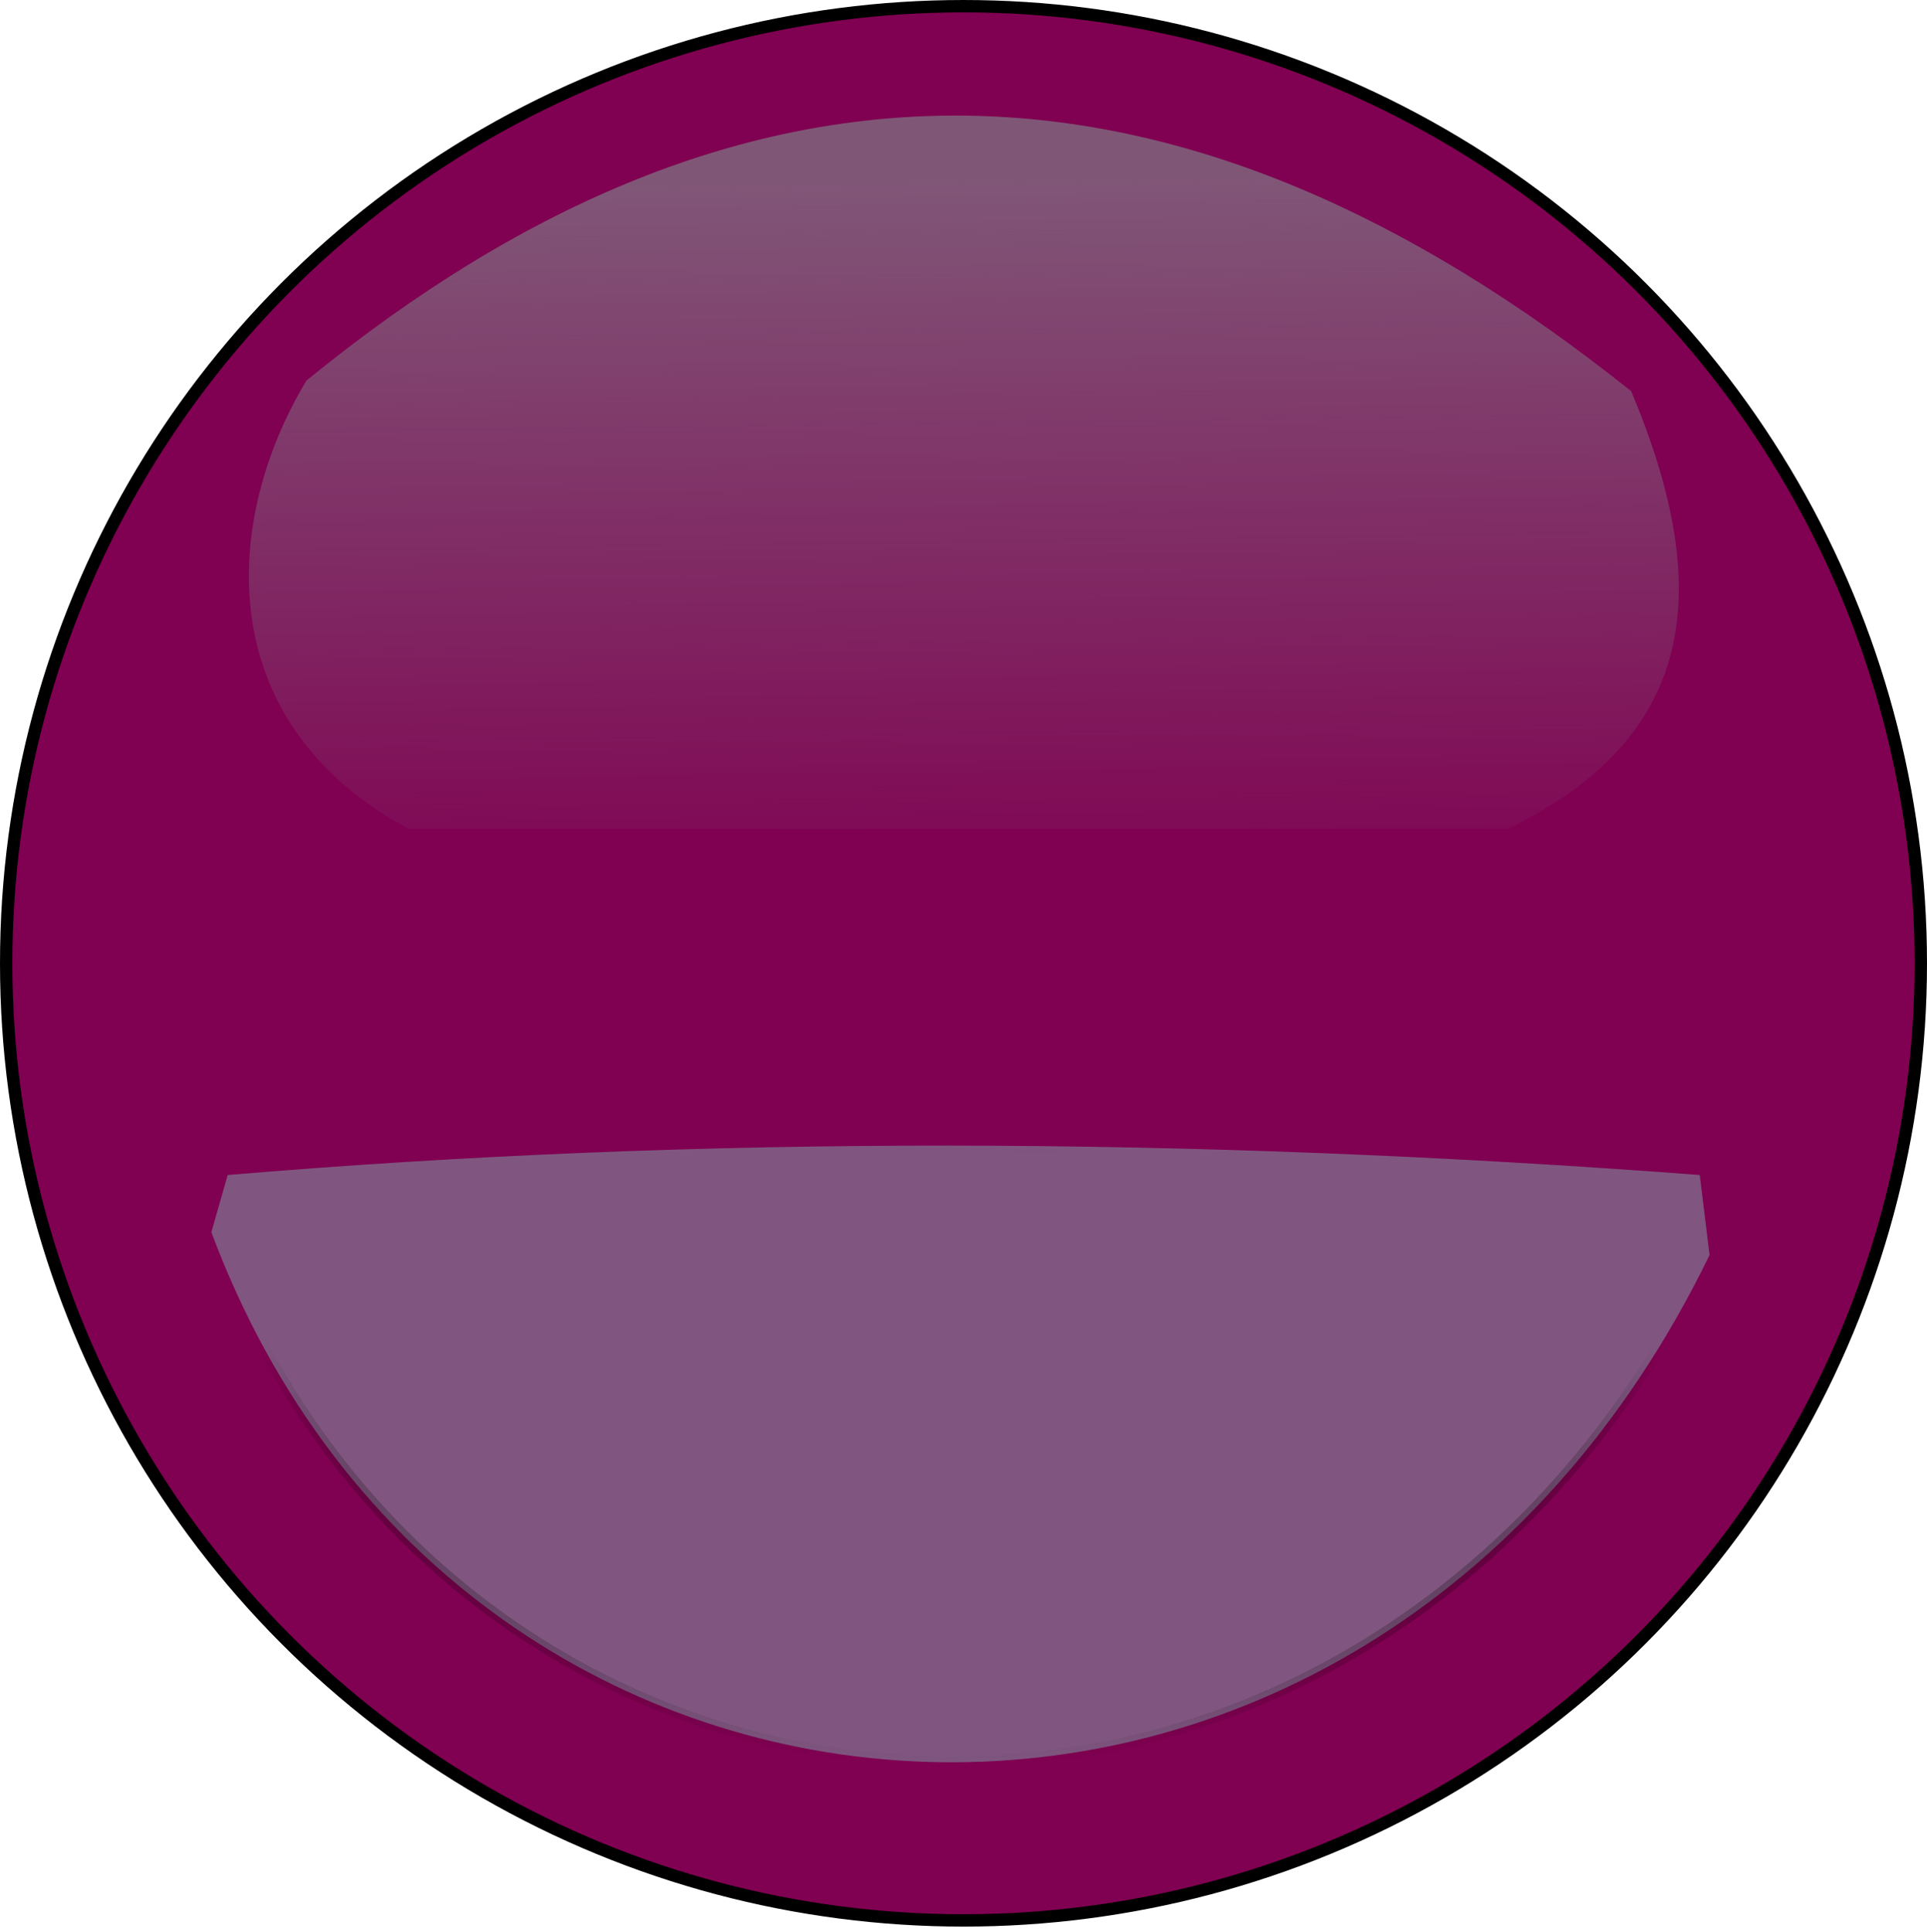 <?xml version="1.0" encoding="UTF-8" standalone="no"?>
<!-- Created with Inkscape (http://www.inkscape.org/) -->

<svg
   xmlns:dc="http://purl.org/dc/elements/1.1/"
   xmlns:cc="http://creativecommons.org/ns#"
   xmlns:rdf="http://www.w3.org/1999/02/22-rdf-syntax-ns#"
   xmlns:svg="http://www.w3.org/2000/svg"
   xmlns="http://www.w3.org/2000/svg"
   xmlns:xlink="http://www.w3.org/1999/xlink"
   xmlns:sodipodi="http://sodipodi.sourceforge.net/DTD/sodipodi-0.dtd"
   xmlns:inkscape="http://www.inkscape.org/namespaces/inkscape"
   width="307.904mm"
   height="308.782mm"
   viewBox="0 0 1091 1094.108"
   id="svg2"
   version="1.1"
   inkscape:version="0.91 r13725"
   sodipodi:docname="purpleOrb.svg"
   inkscape:export-filename="/home/jason/Projects/GGJ2016/GGJ16/Assets/Sprites/orangeOrb.png"
   inkscape:export-xdpi="90"
   inkscape:export-ydpi="90">
  <defs
     id="defs4">
    <linearGradient
       inkscape:collect="always"
       id="linearGradient6641">
      <stop
         style="stop-color:#805677;stop-opacity:1;"
         offset="0"
         id="stop6643" />
      <stop
         style="stop-color:#805677;stop-opacity:0;"
         offset="1"
         id="stop6645" />
    </linearGradient>
    <linearGradient
       inkscape:collect="always"
       id="linearGradient4167">
      <stop
         style="stop-color:#000000;stop-opacity:1;"
         offset="0"
         id="stop4169" />
      <stop
         style="stop-color:#000000;stop-opacity:0;"
         offset="1"
         id="stop4171" />
    </linearGradient>
    <radialGradient
       inkscape:collect="always"
       xlink:href="#linearGradient4167"
       id="radialGradient4173"
       cx="335.244"
       cy="588.746"
       fx="335.244"
       fy="588.746"
       r="458.5"
       gradientTransform="matrix(1,0,0,0.412,0,346.36)"
       gradientUnits="userSpaceOnUse" />
    <filter
       inkscape:collect="always"
       style="color-interpolation-filters:sRGB"
       id="filter4427"
       x="-0.114"
       width="1.227"
       y="-0.276"
       height="1.551">
      <feGaussianBlur
         inkscape:collect="always"
         stdDeviation="43.367"
         id="feGaussianBlur4429" />
    </filter>
    <filter
       inkscape:collect="always"
       style="color-interpolation-filters:sRGB"
       id="filter6035"
       x="-0.045"
       width="1.09"
       y="-0.09"
       height="1.18">
      <feGaussianBlur
         inkscape:collect="always"
         stdDeviation="15.17"
         id="feGaussianBlur6037" />
    </filter>
    <linearGradient
       inkscape:collect="always"
       xlink:href="#linearGradient6641"
       id="linearGradient6647"
       x1="329.66"
       y1="-123.09"
       x2="335.234"
       y2="295.517"
       gradientUnits="userSpaceOnUse" />
  </defs>
  <sodipodi:namedview
     id="base"
     pagecolor="#ffffff"
     bordercolor="#666666"
     borderopacity="1.0"
     inkscape:pageopacity="0.0"
     inkscape:pageshadow="2"
     inkscape:zoom="0.1767767"
     inkscape:cx="-1243.8009"
     inkscape:cy="659.98529"
     inkscape:document-units="px"
     inkscape:current-layer="layer1"
     showgrid="false"
     inkscape:window-width="1920"
     inkscape:window-height="1016"
     inkscape:window-x="0"
     inkscape:window-y="27"
     inkscape:window-maximized="1"
     fit-margin-top="0"
     fit-margin-left="0"
     fit-margin-right="0"
     fit-margin-bottom="0" />
  <g
     inkscape:label="Layer 1"
     inkscape:groupmode="layer"
     id="layer1"
     transform="translate(204.756,226.518)">
    <circle
       style="opacity:1;fill:#800051;fill-opacity:1;stroke:#000000;stroke-width:7;stroke-miterlimit:4;stroke-dasharray:none;stroke-dashoffset:0;stroke-opacity:1"
       id="path3348"
       cx="340.744"
       cy="318.982"
       r="542" />
    <path
       style="opacity:1;fill:#805680;fill-opacity:1;stroke:url(#radialGradient4173);stroke-width:7;stroke-miterlimit:4;stroke-dasharray:none;stroke-dashoffset:0;stroke-opacity:1;filter:url(#filter4427)"
       d="m -113.256,417.982 c 289.462,-24.459 590.206,-23.537 901,0 l 6,49 c -210.598,433.544 -763.451,398.486 -917,-14 z"
       id="rect4164"
       inkscape:connector-curvature="0"
       sodipodi:nodetypes="ccccc"
       transform="matrix(0.925,0,0,0.925,28.921,52.23)" />
    <path
       style="opacity:1;fill:url(#linearGradient6647);fill-opacity:1;stroke:none;stroke-width:7;stroke-miterlimit:4;stroke-dasharray:none;stroke-dashoffset:0;stroke-opacity:1;filter:url(#filter6035)"
       d="m -31.256,-11.018 c 251.417,-205.418 496.583,-196.573 750,6 48.394,114.922 35.489,196.754 -70,248 l -622,0 C -85.984,182.316 -78.663,67.649 -31.256,-11.018 Z"
       id="rect4431"
       inkscape:connector-curvature="0"
       sodipodi:nodetypes="ccccc" />
  </g>
</svg>
